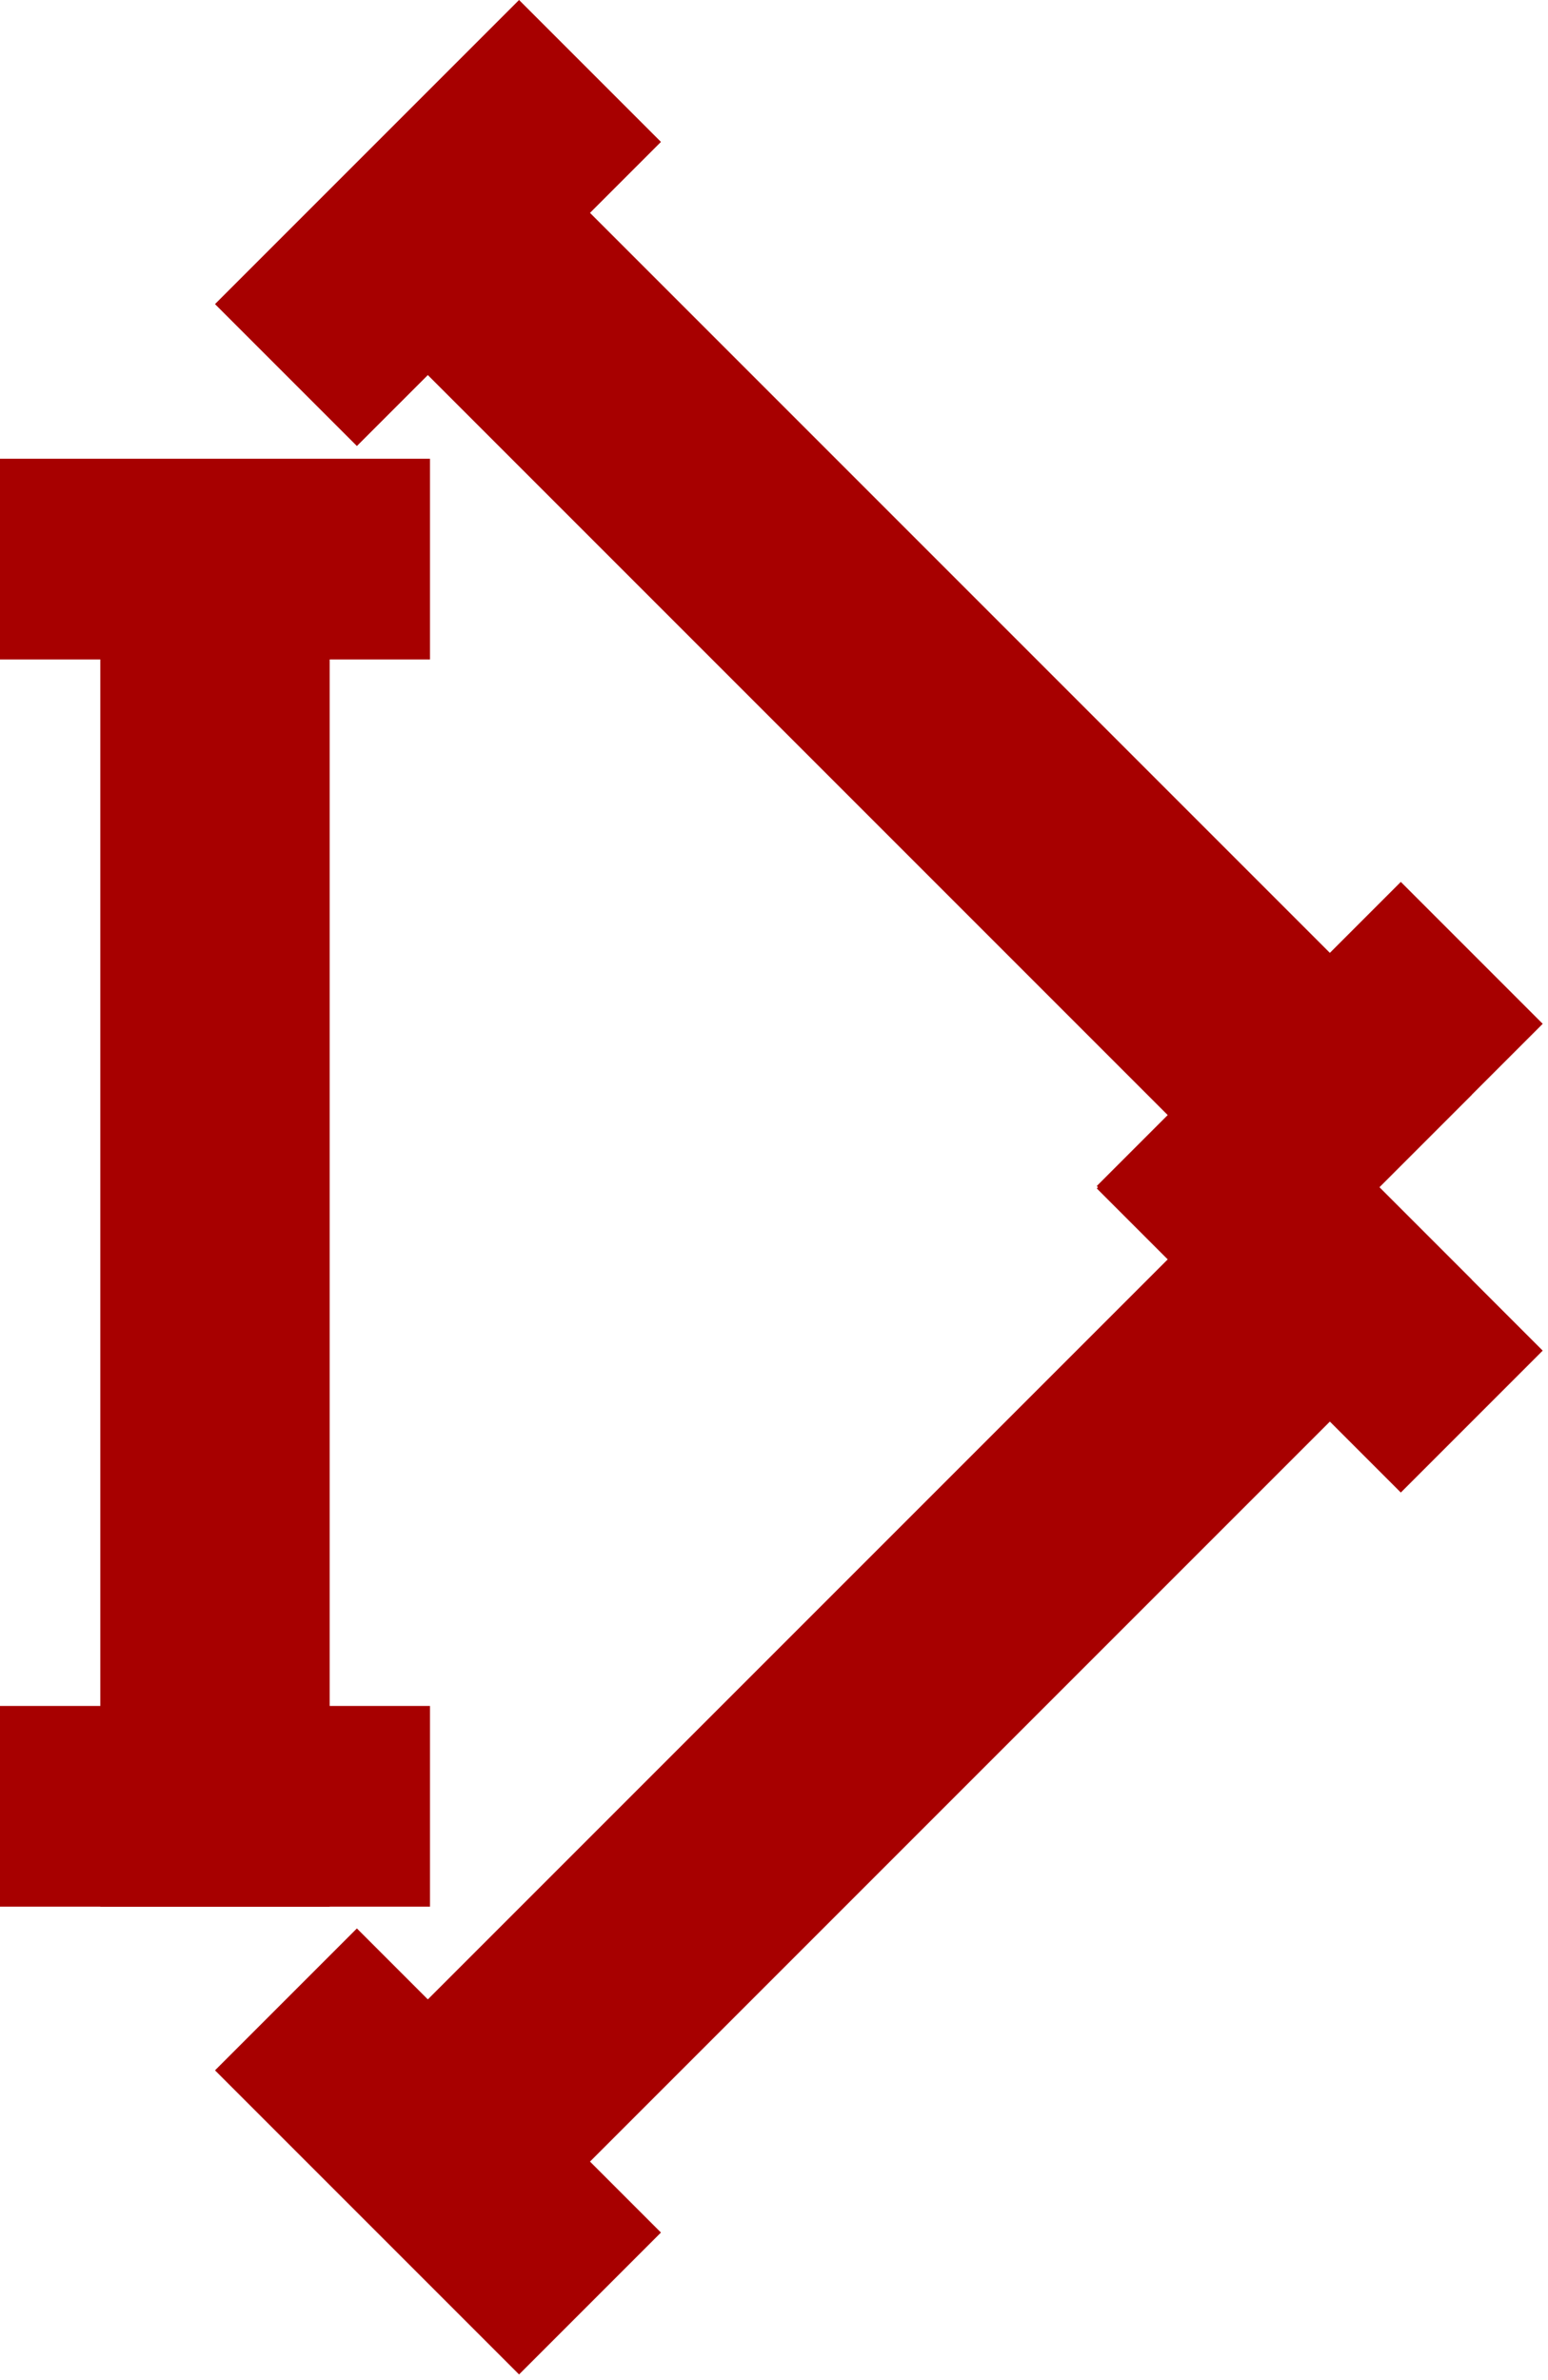 <svg width="108" height="166" viewBox="0 0 108 166" fill="none" xmlns="http://www.w3.org/2000/svg">
<rect x="7" y="39" width="16" height="94" fill="#A70000"/>
<rect y="32" width="30" height="14" fill="#A70000"/>
<rect y="119" width="30" height="14" fill="#A70000"/>
<rect x="24.899" y="21.213" width="16" height="94" transform="rotate(-45 24.899 21.213)" fill="#A70000"/>
<rect x="15" y="21.213" width="30" height="14" transform="rotate(-45 15 21.213)" fill="#A70000"/>
<rect x="76.518" y="82.731" width="30" height="14" transform="rotate(-45 76.518 82.731)" fill="#A70000"/>
<rect x="36.213" y="155.731" width="16" height="94" transform="rotate(-135 36.213 155.731)" fill="#A70000"/>
<rect x="36.213" y="165.631" width="30" height="14" transform="rotate(-135 36.213 165.631)" fill="#A70000"/>
<rect x="97.731" y="104.113" width="30" height="14" transform="rotate(-135 97.731 104.113)" fill="#A70000"/>
</svg>
